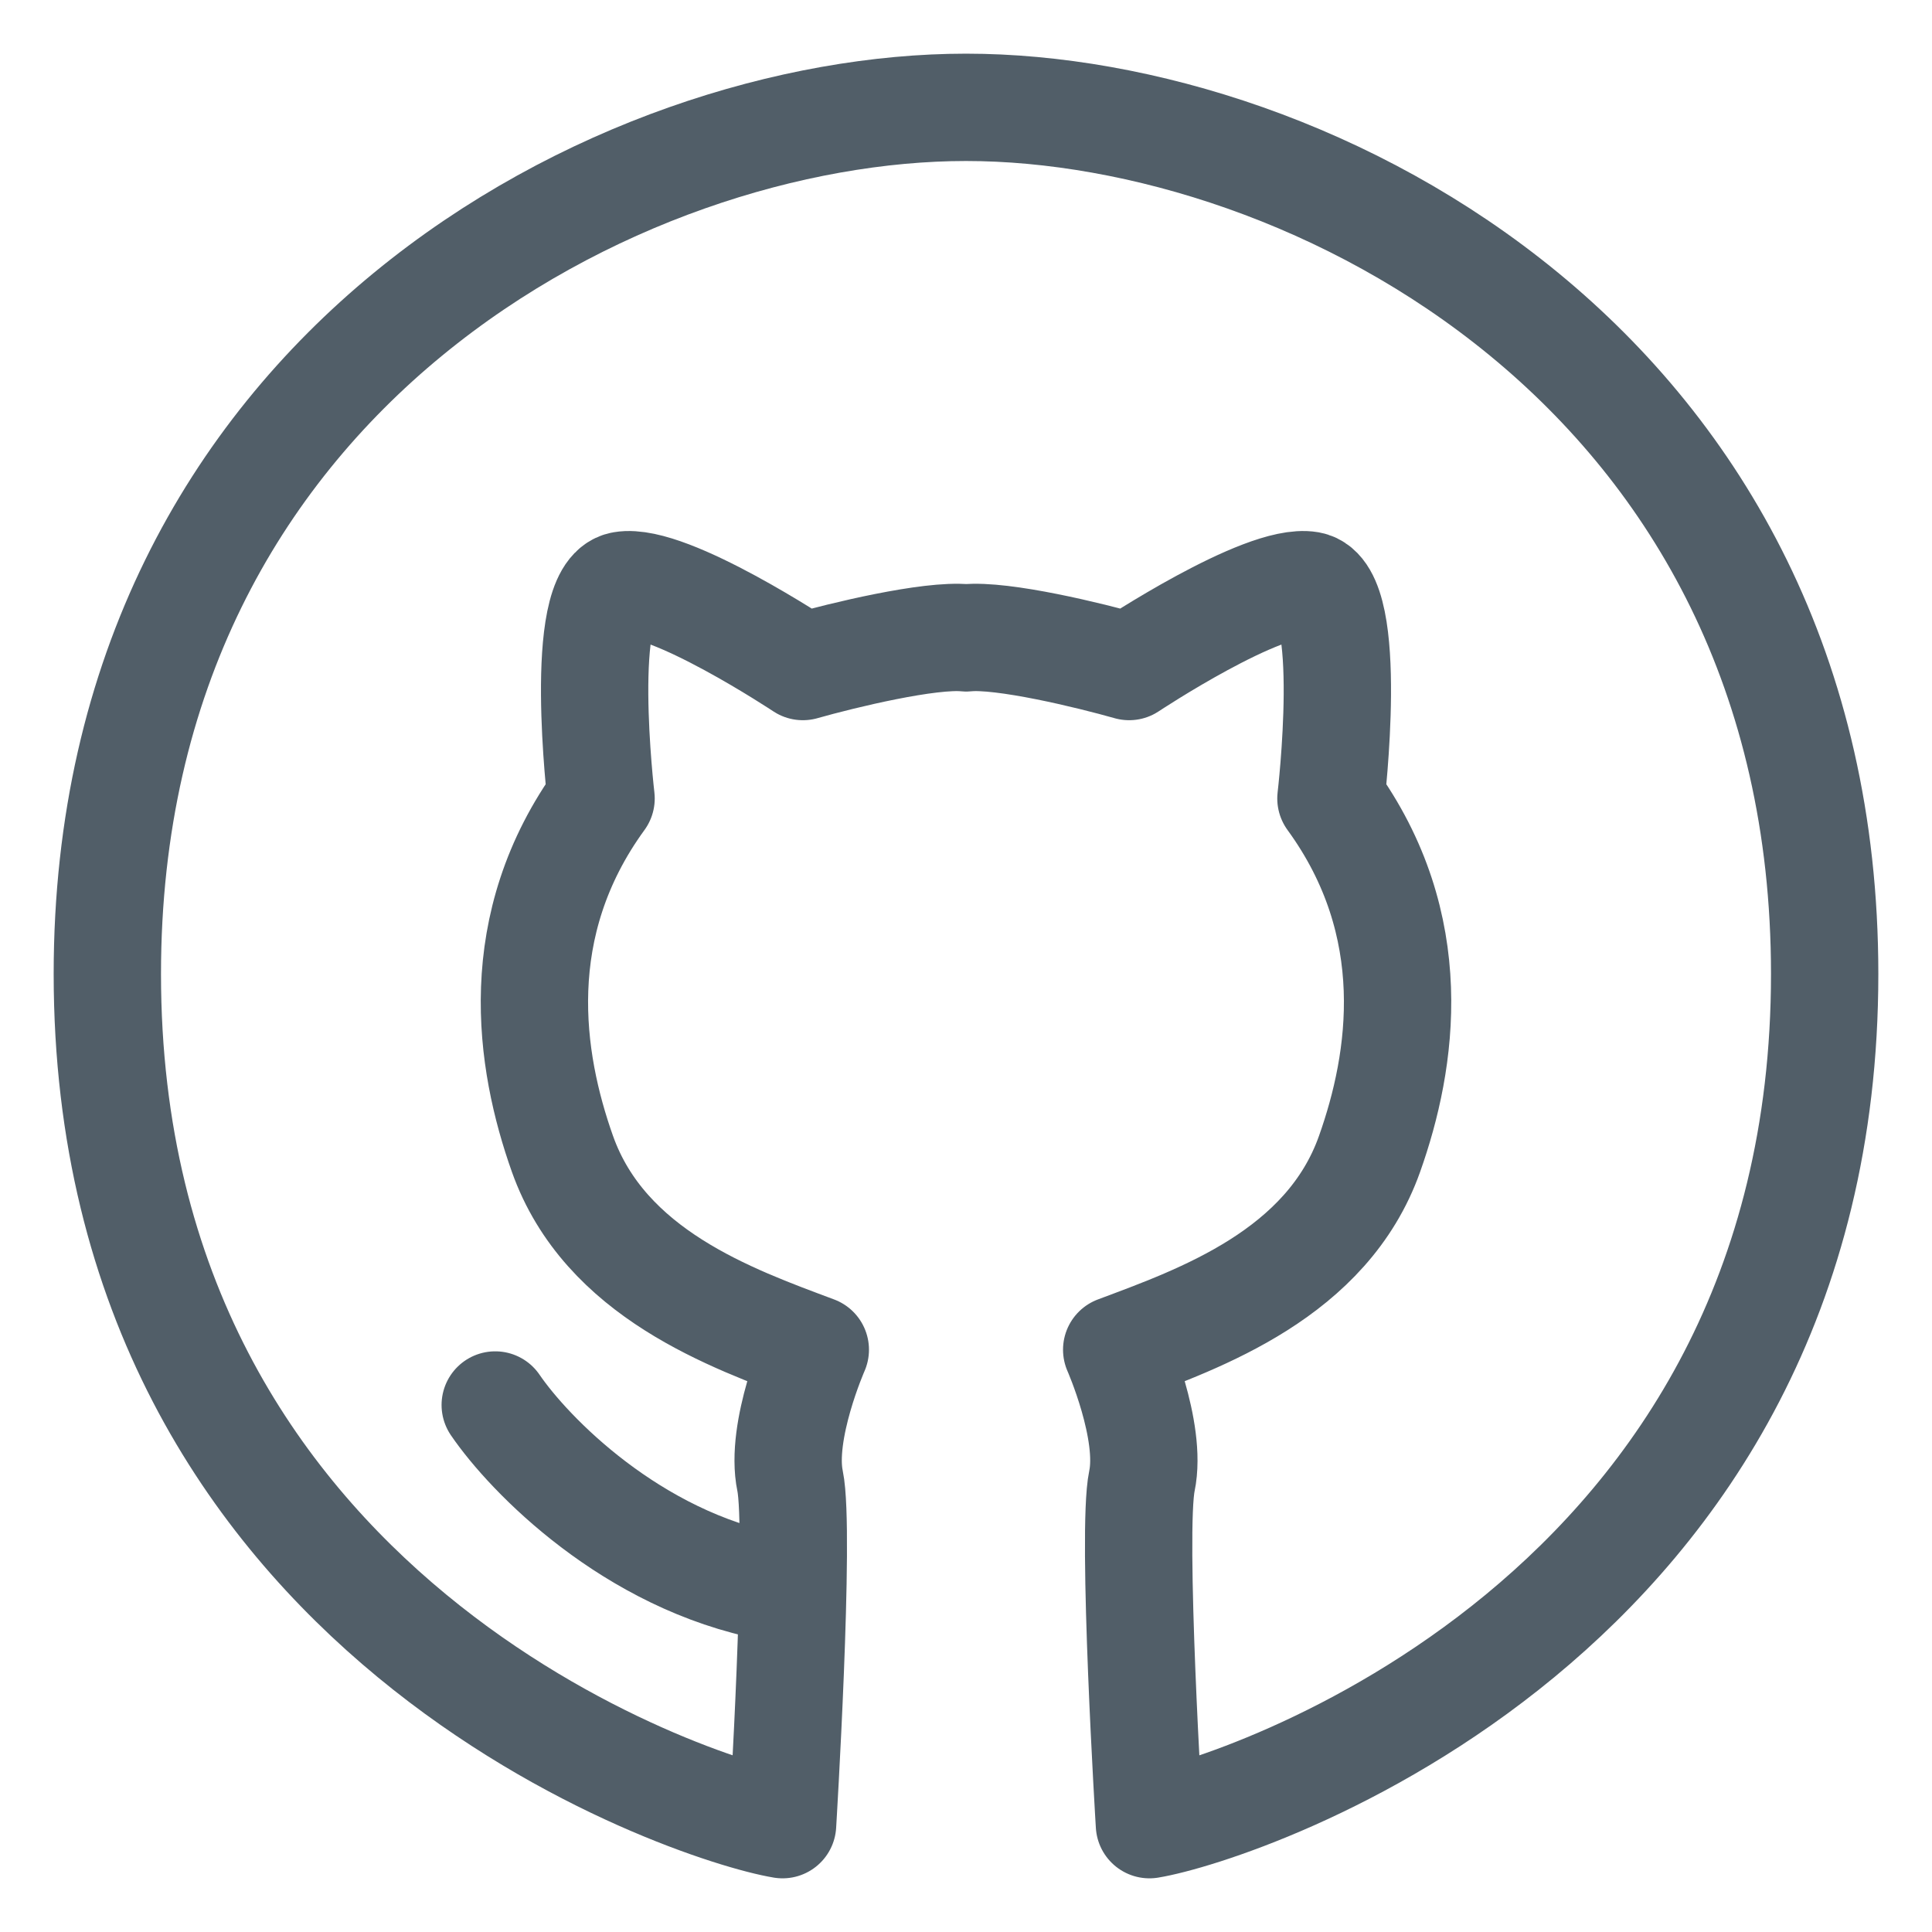 <svg width="18" height="18" viewBox="0 0 18 18" fill="none" xmlns="http://www.w3.org/2000/svg">
<path d="M4.614 13.09C4.93 13.553 5.887 14.538 7.194 14.786M7.291 17C6.469 16.864 1 15.085 1 9.074C1 3.45 5.802 1 9 1C12.2 1 17 3.45 17 9.074C17 15.085 11.531 16.865 10.709 17C10.709 17 10.541 14.266 10.639 13.798C10.737 13.329 10.404 12.575 10.404 12.575C11.181 12.284 12.364 11.868 12.76 10.75C13.068 9.882 13.262 8.623 12.4 7.439C12.4 7.439 12.626 5.527 12.2 5.452C11.774 5.378 10.52 6.21 10.52 6.21C10.154 6.106 9.339 5.908 9.002 5.943C8.663 5.908 7.846 6.106 7.48 6.21C7.48 6.21 6.226 5.378 5.8 5.452C5.374 5.526 5.6 7.439 5.6 7.439C4.738 8.623 4.932 9.882 5.24 10.75C5.637 11.868 6.819 12.284 7.596 12.575C7.596 12.575 7.263 13.329 7.361 13.798C7.458 14.266 7.291 17 7.291 17Z" stroke="#515E68" stroke-linecap="round" stroke-linejoin="round"/>
</svg>
